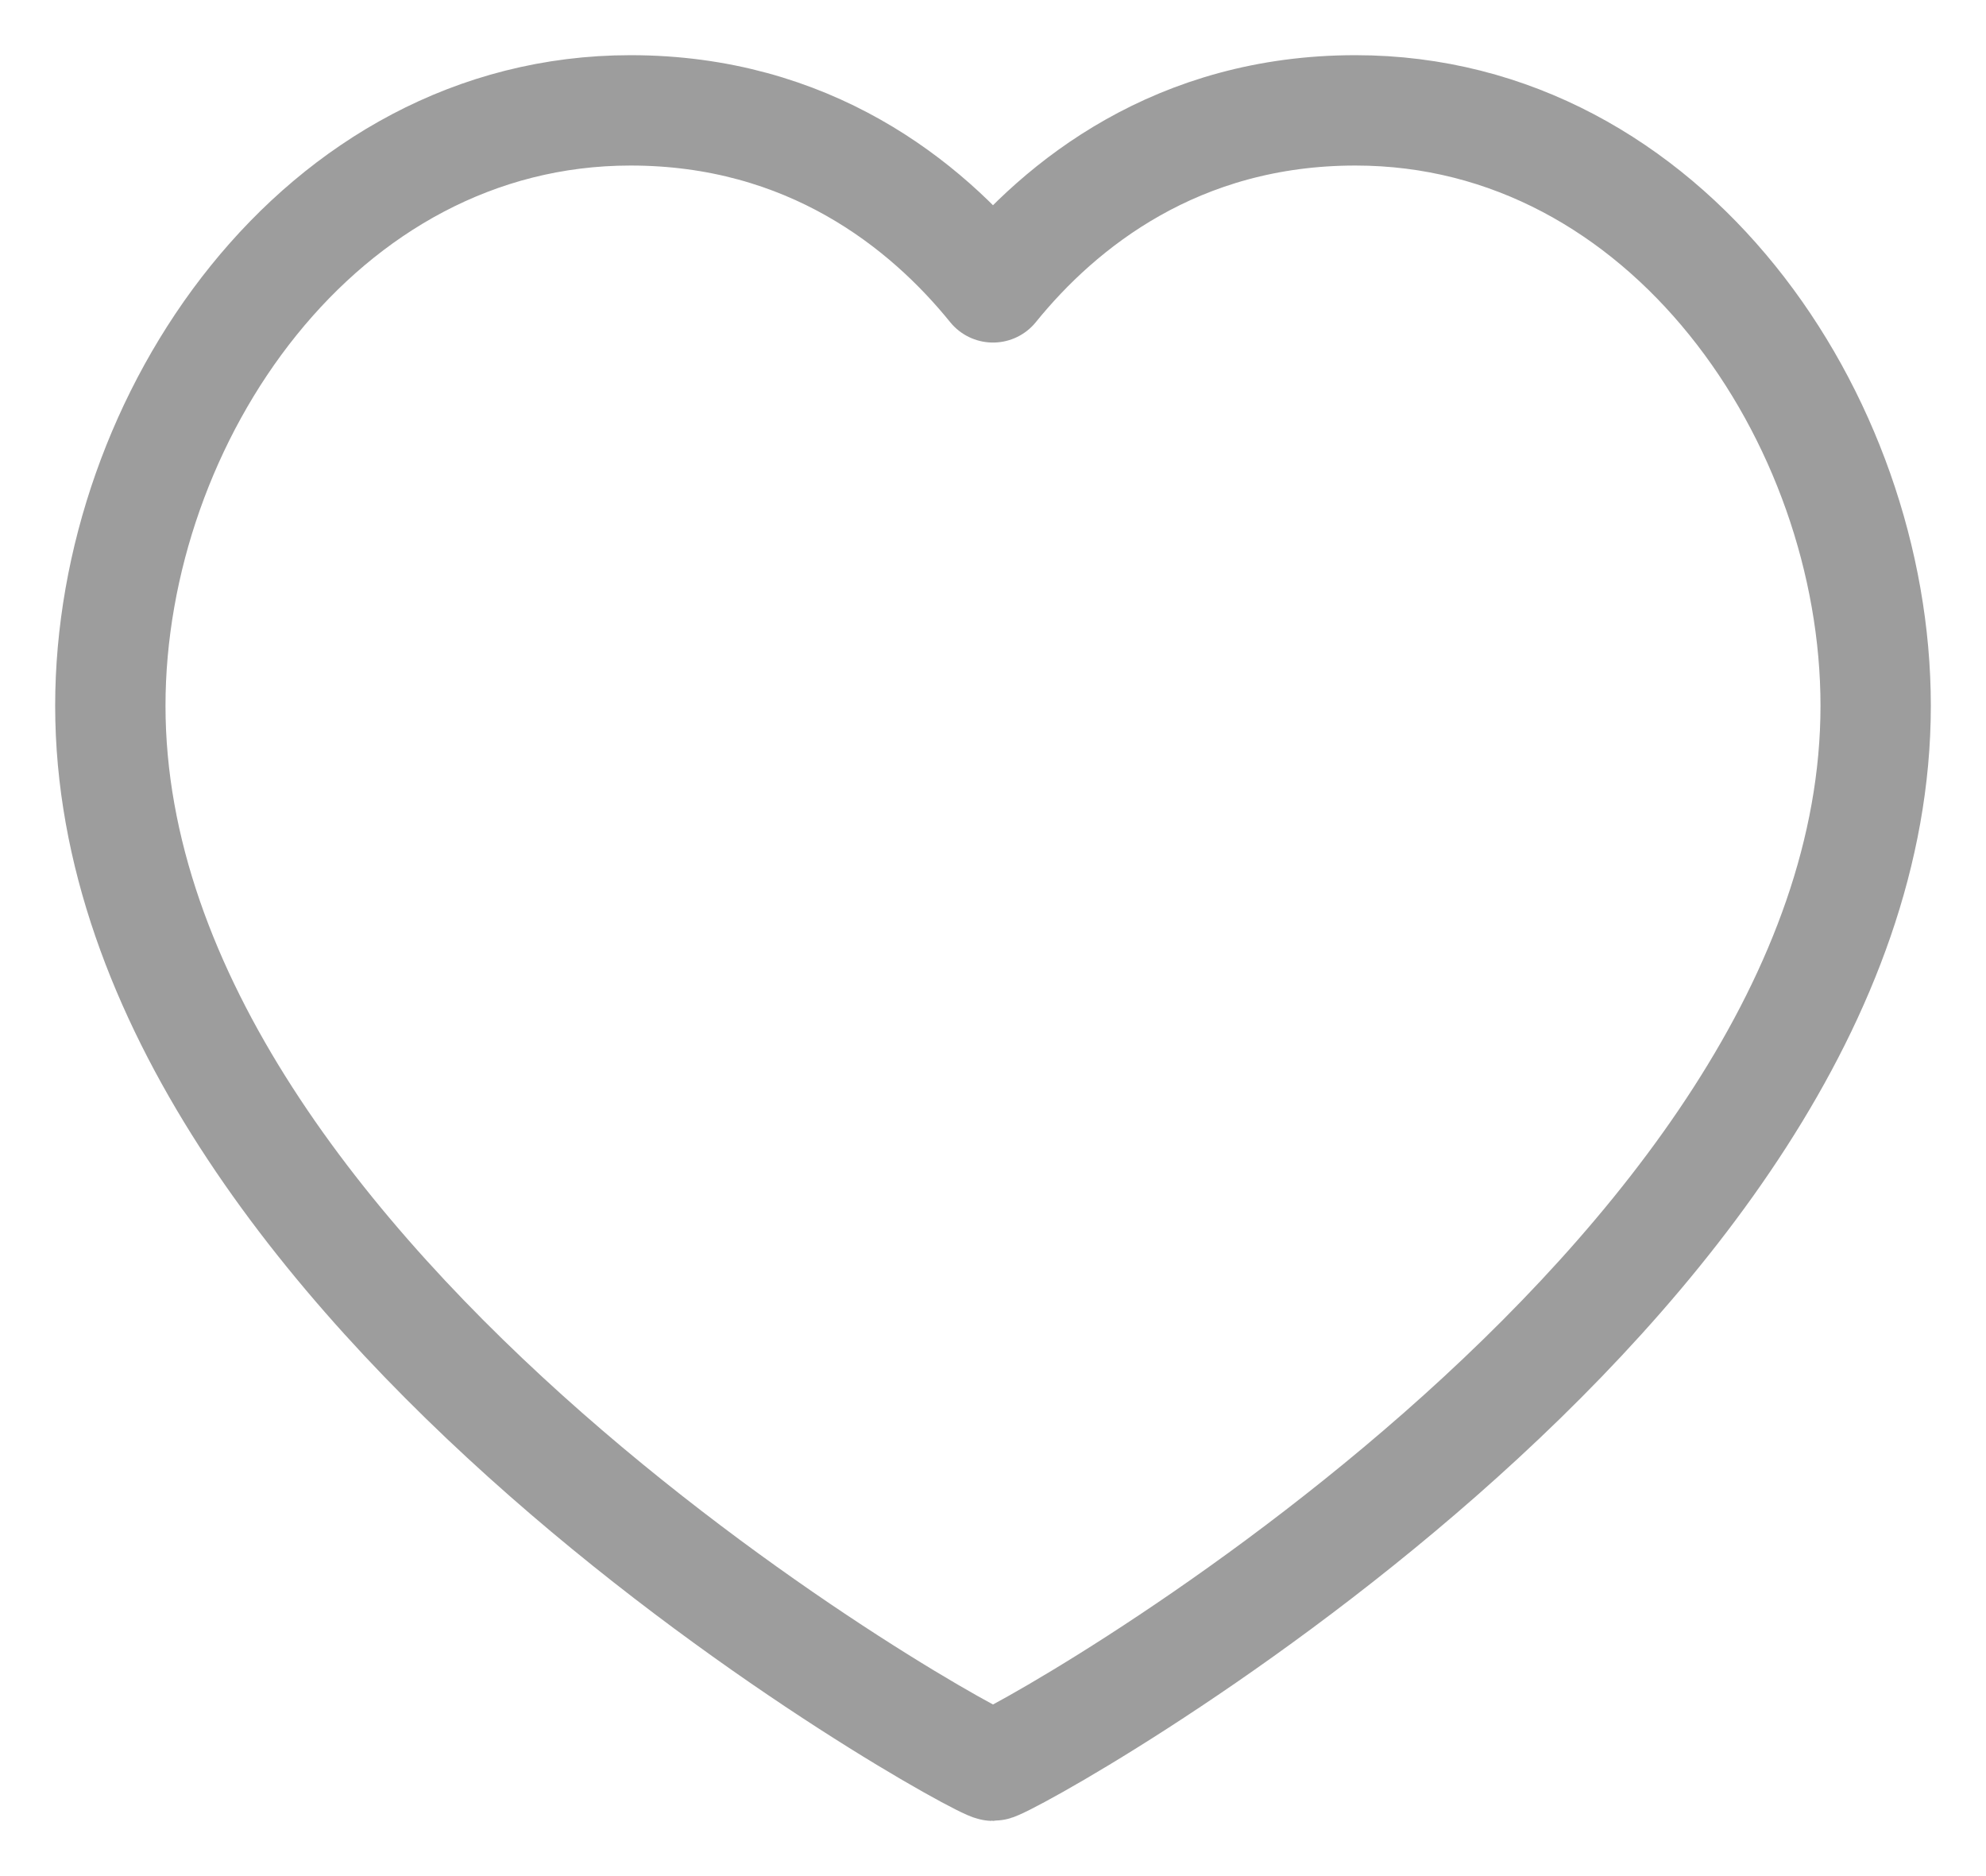 <svg width="18" height="17" viewBox="0 0 18 17" fill="none" xmlns="http://www.w3.org/2000/svg">
<path d="M12.285 1C15.108 1 17 3.794 17 6.395C17 11.676 9.143 16 9 16C8.857 16 1 11.676 1 6.395C1 3.794 2.892 1 5.715 1C7.328 1 8.388 1.848 9 2.604C9.612 1.848 10.672 1 12.285 1V1Z" stroke="#9D9D9D" stroke-linecap="round" stroke-linejoin="round"/>
</svg>
